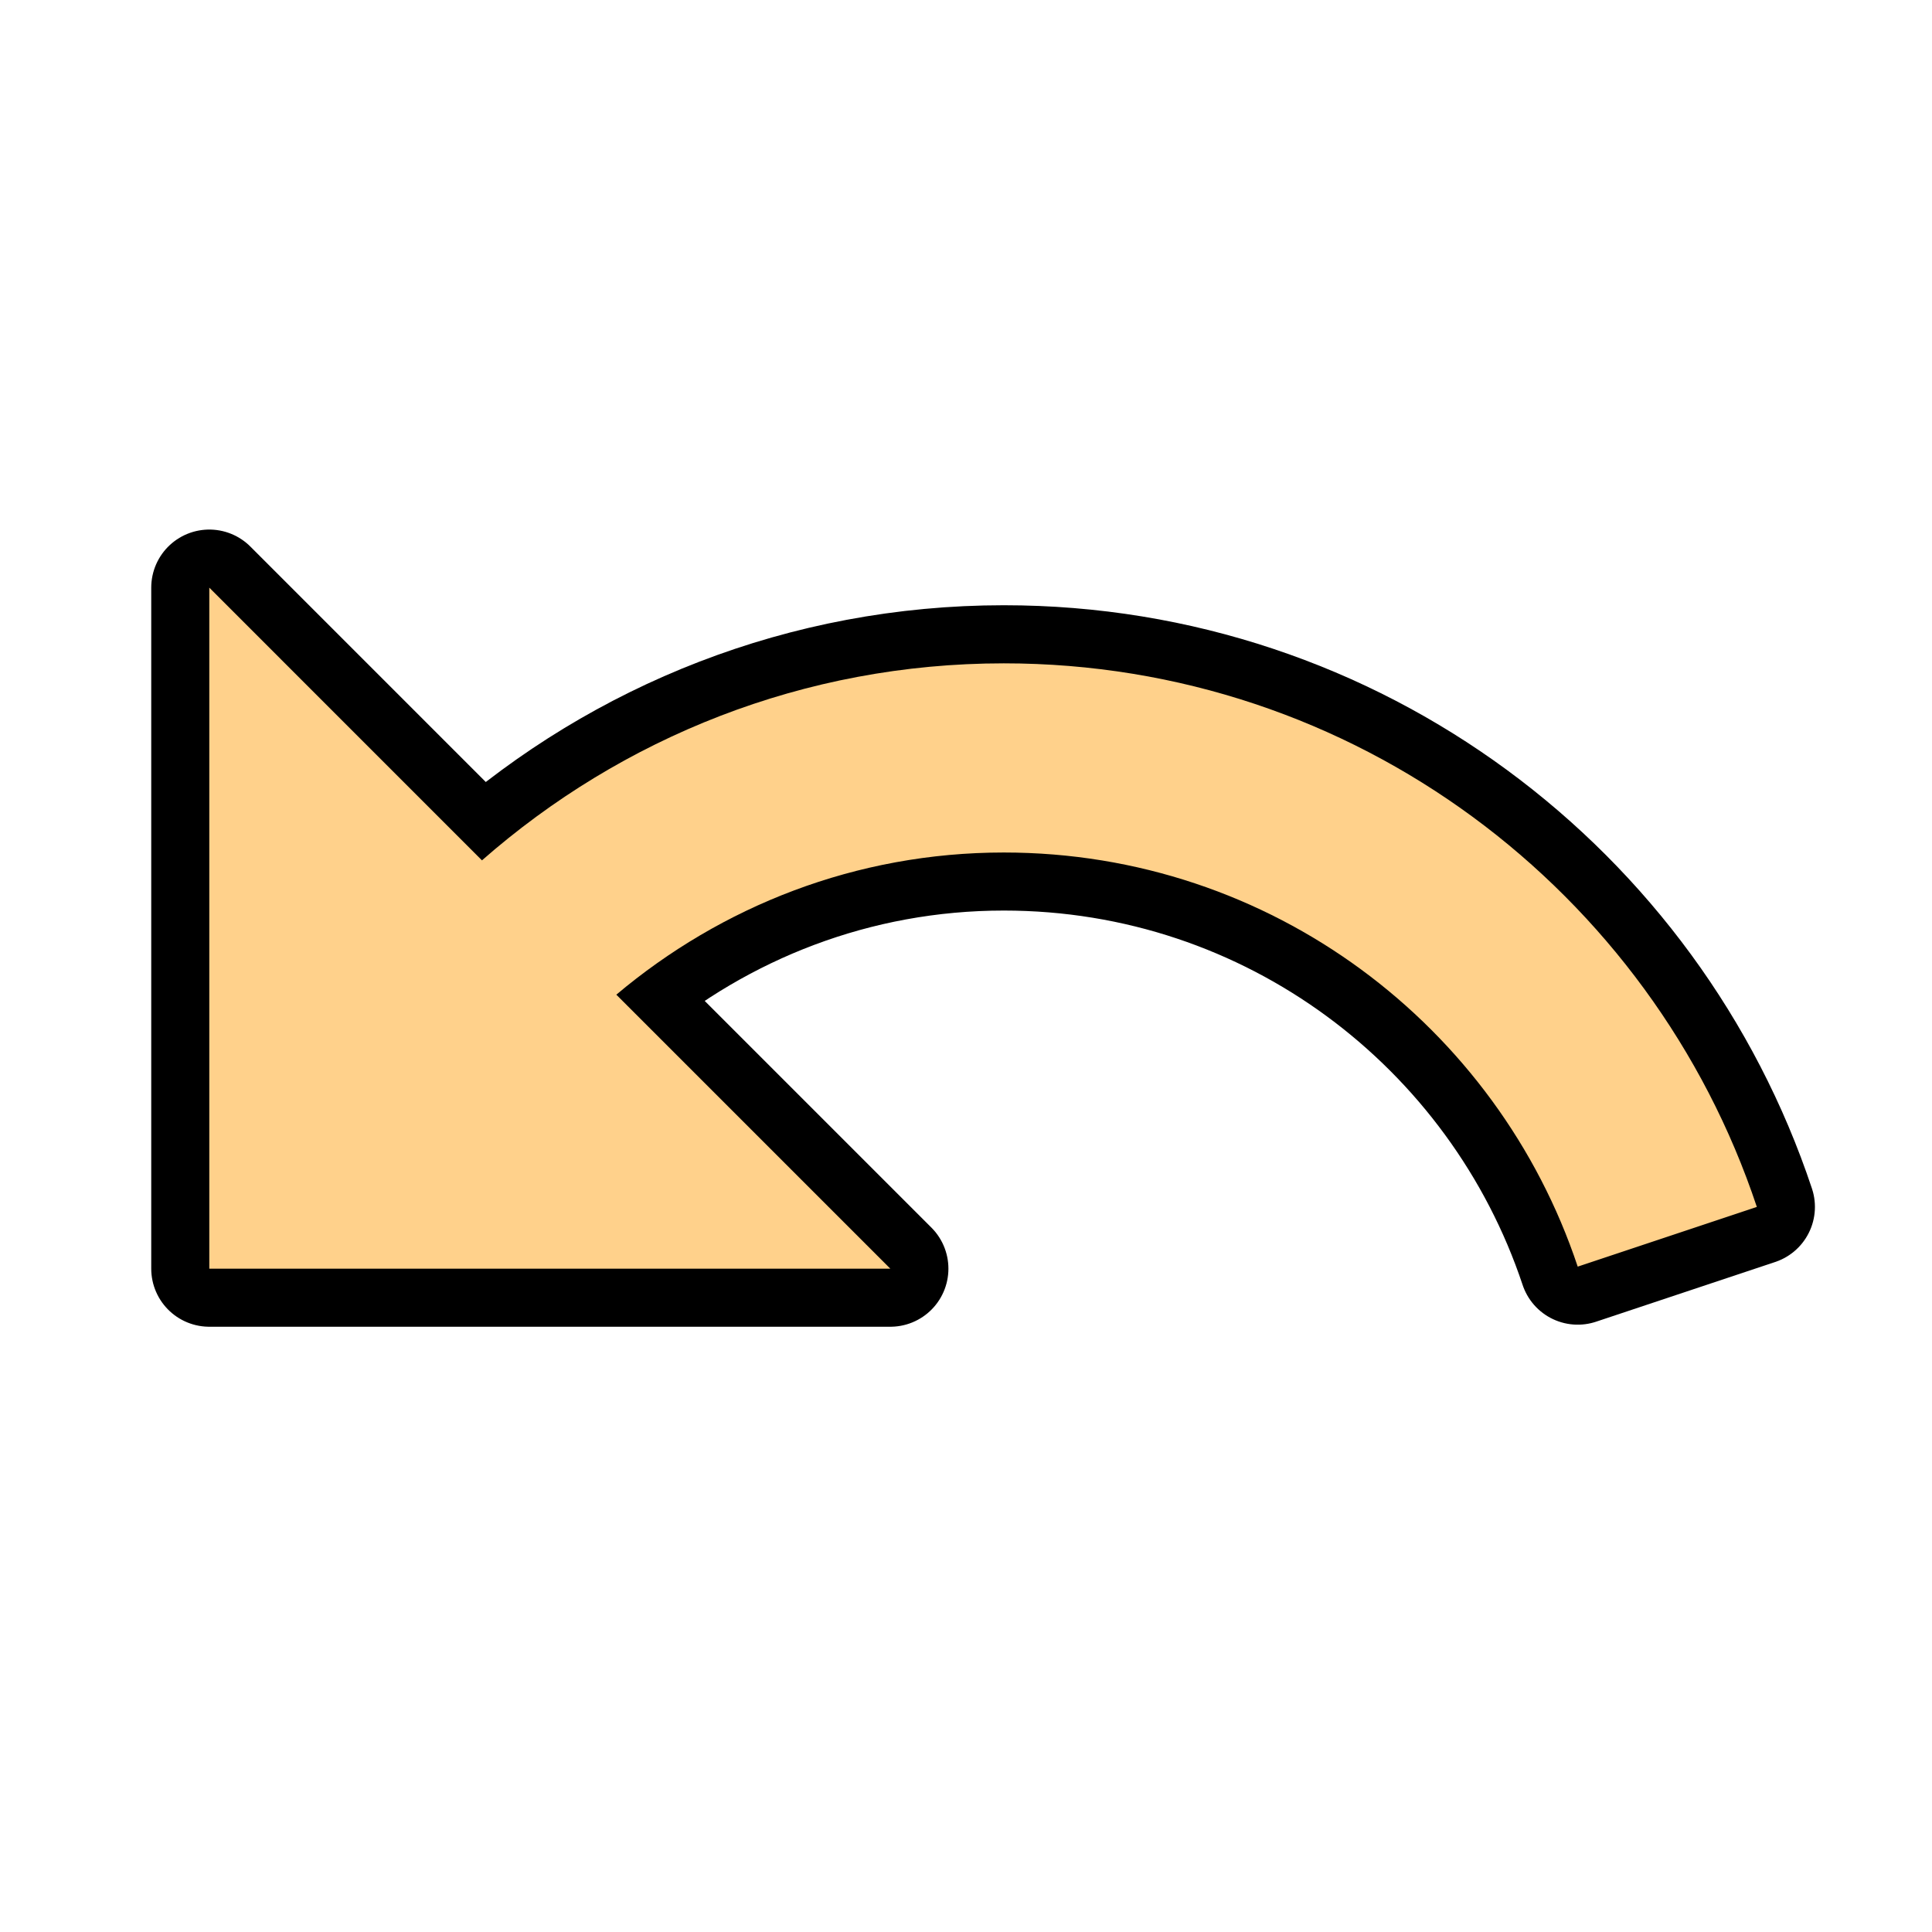 <svg xmlns="http://www.w3.org/2000/svg" x="0px" y="0px"
width="24" height="24"
viewBox="0 0 172 172"
style=" fill:#000000;"><g transform="translate(5.16,5.16) scale(0.94,0.94)"><g fill="none" fill-rule="nonzero" stroke="none" stroke-width="none" stroke-linecap="butt" stroke-linejoin="none" stroke-miterlimit="10" stroke-dasharray="" stroke-dashoffset="0" font-family="none" font-weight="none" font-size="none" text-anchor="none" style="mix-blend-mode: normal"><g id="original-icon 1" fill="#e4a400" stroke="#000000" stroke-width="11" stroke-linejoin="round"><path d="M40.159,75.992c13.204,-11.59 30.462,-18.659 49.425,-18.659c33.239,0 61.362,21.59 71.317,51.482l-16.965,5.655c-7.59,-22.776 -29.025,-39.221 -54.352,-39.221c-14.012,0 -26.765,5.1 -36.701,13.465l25.951,25.951h-64.5v-64.5z"></path></g><path d="M0,172v-172h172v172z" fill="none" stroke="none" stroke-width="1" stroke-linejoin="miter"></path><g id="original-icon" fill="#ffd18b" stroke="none" stroke-width="1" stroke-linejoin="miter"><path d="M14.333,50.167v64.5h64.5l-25.951,-25.951c9.936,-8.366 22.69,-13.465 36.701,-13.465c25.327,0 46.762,16.445 54.352,39.221l16.965,-5.655c-9.954,-29.892 -38.078,-51.482 -71.317,-51.482c-18.963,0 -36.221,7.069 -49.425,18.659z"></path></g><path d="" fill="none" stroke="none" stroke-width="1" stroke-linejoin="miter"></path></g></g></svg>